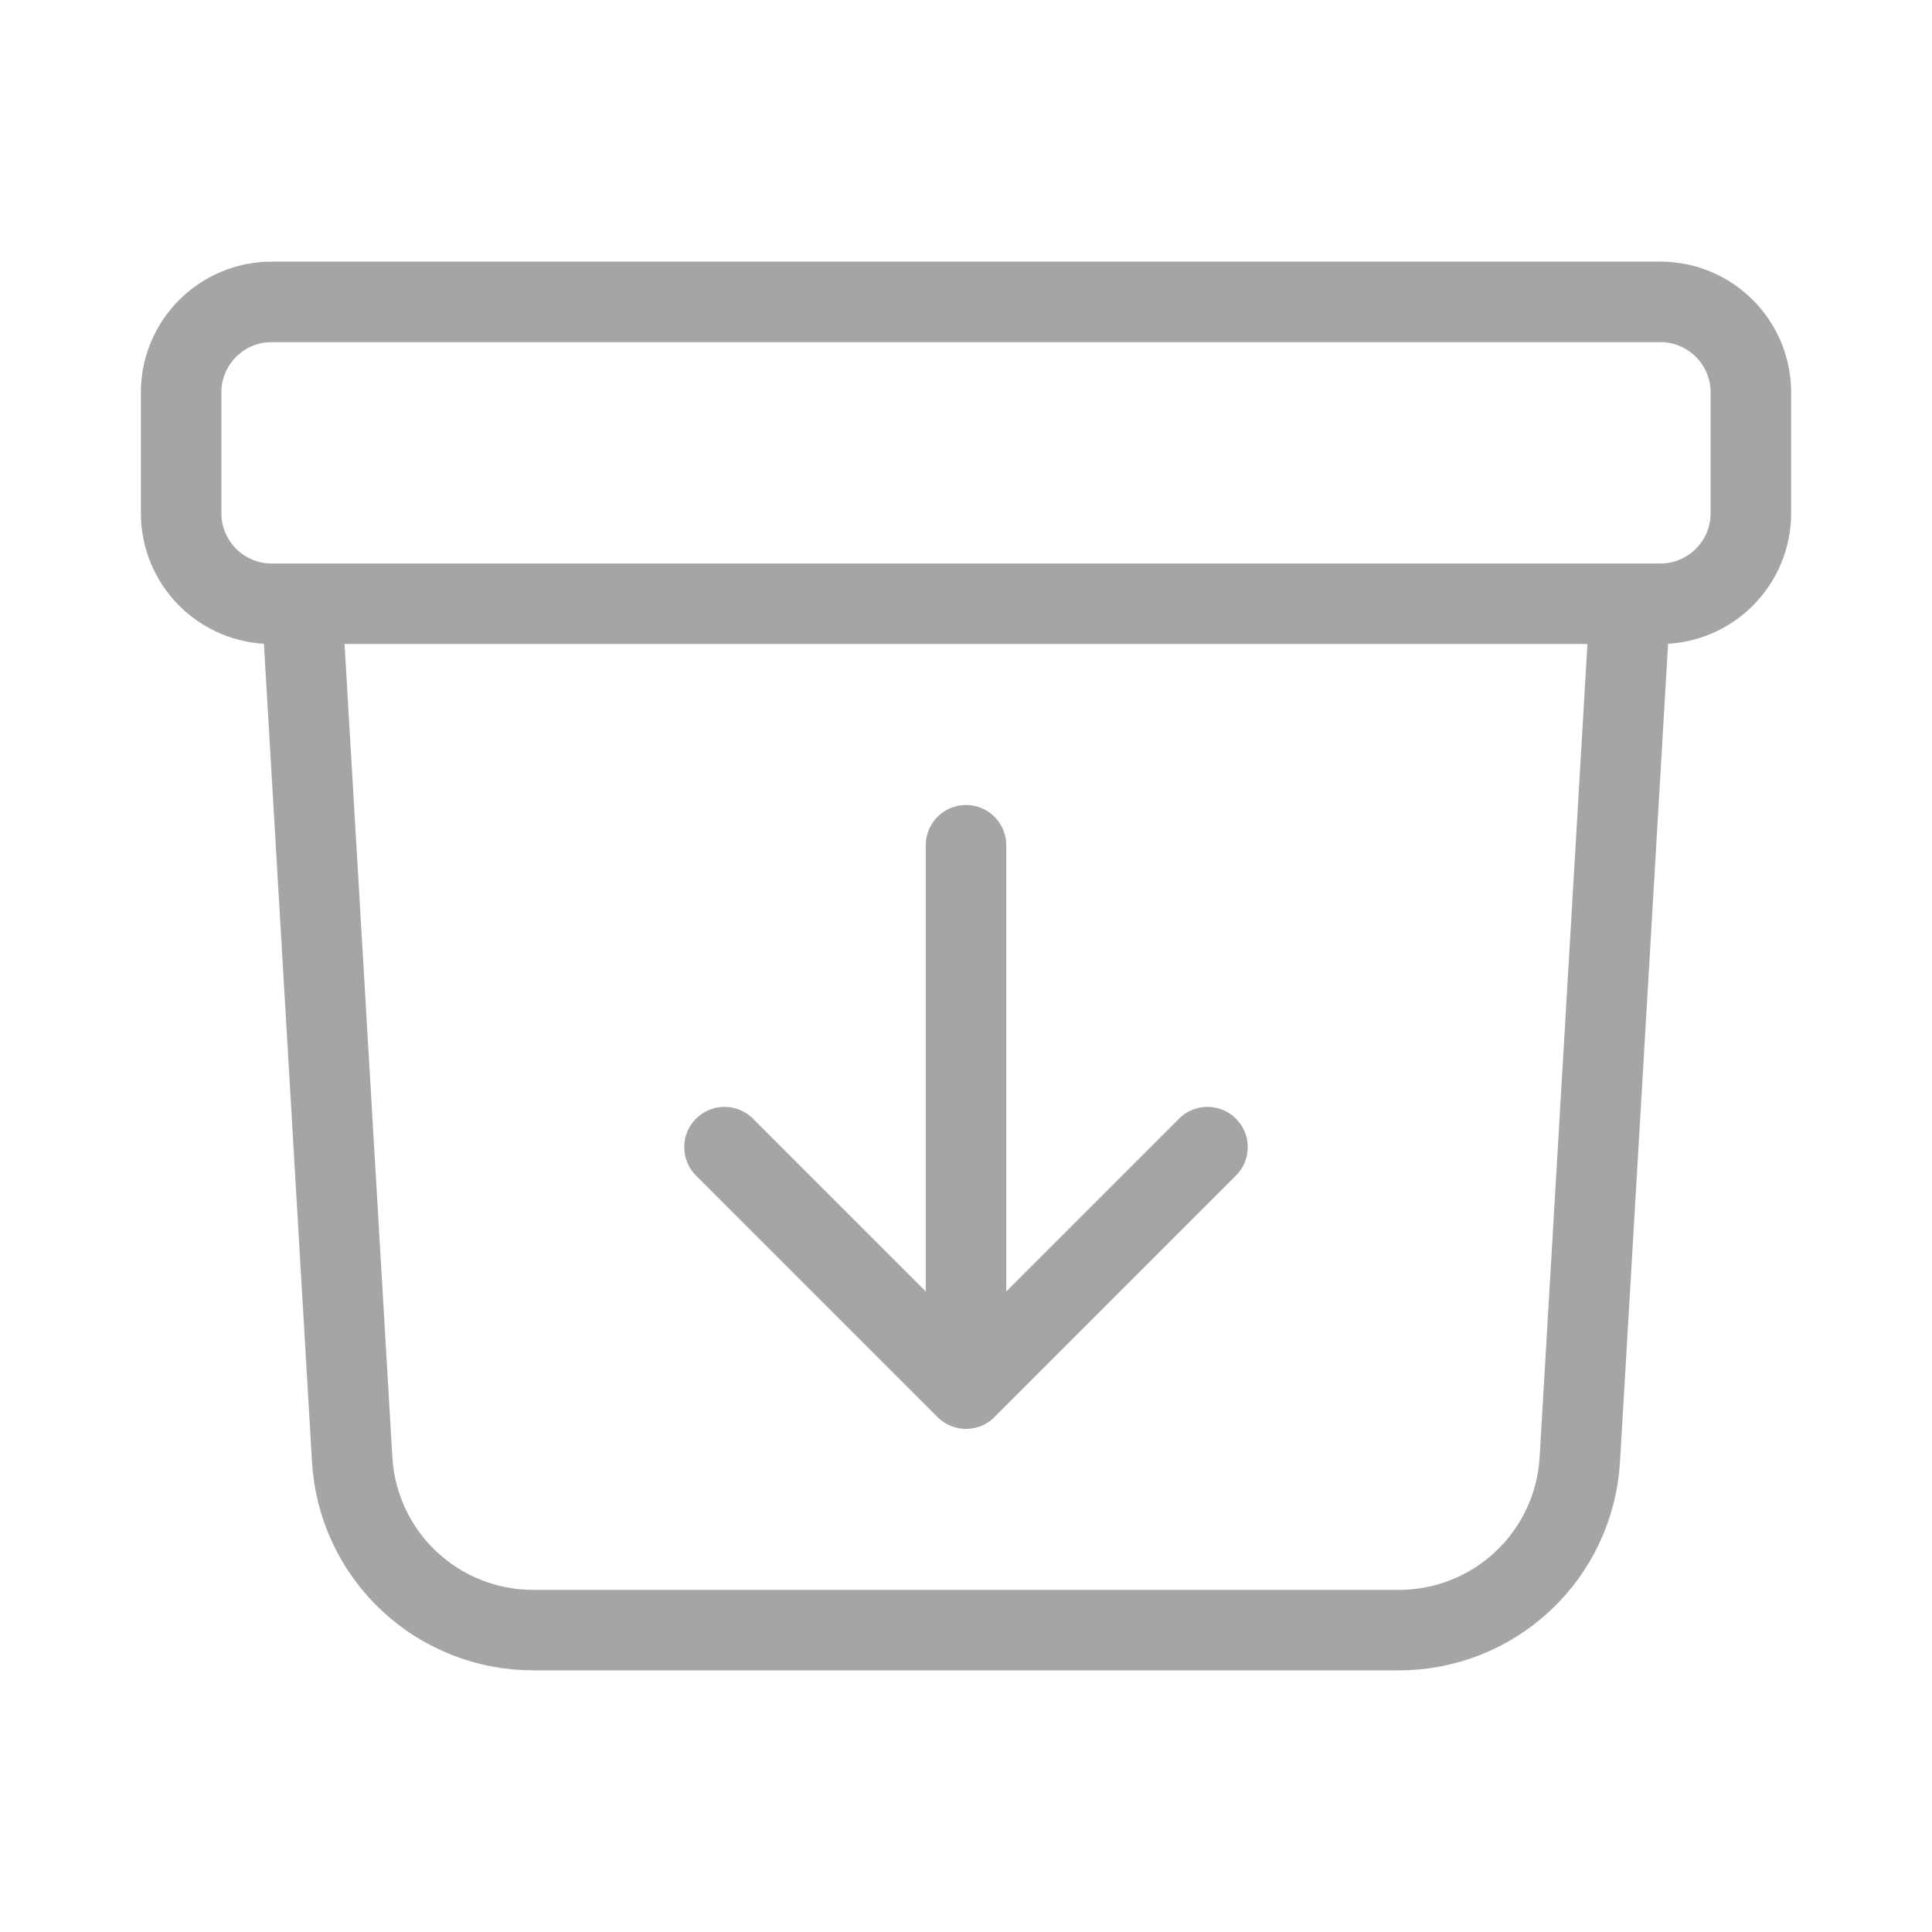 <svg width="24" height="24" viewBox="0 0 24 24" fill="none" xmlns="http://www.w3.org/2000/svg">
<path d="M20.25 7.5L19.625 18.132C19.591 18.705 19.34 19.244 18.922 19.637C18.505 20.031 17.952 20.25 17.378 20.25H6.622C6.048 20.25 5.496 20.031 5.078 19.637C4.66 19.244 4.409 18.705 4.375 18.132L3.75 7.5M12 10.5V17.25M12 17.25L9 14.25M12 17.25L15 14.25M3.375 7.5H20.625C21.246 7.5 21.75 6.996 21.75 6.375V4.875C21.75 4.254 21.246 3.75 20.625 3.75H3.375C2.754 3.75 2.25 4.254 2.25 4.875V6.375C2.25 6.996 2.754 7.5 3.375 7.5Z" stroke="#4C4D4F" stroke-opacity="0.5" stroke-linecap="round" stroke-linejoin="round"/>
</svg>
